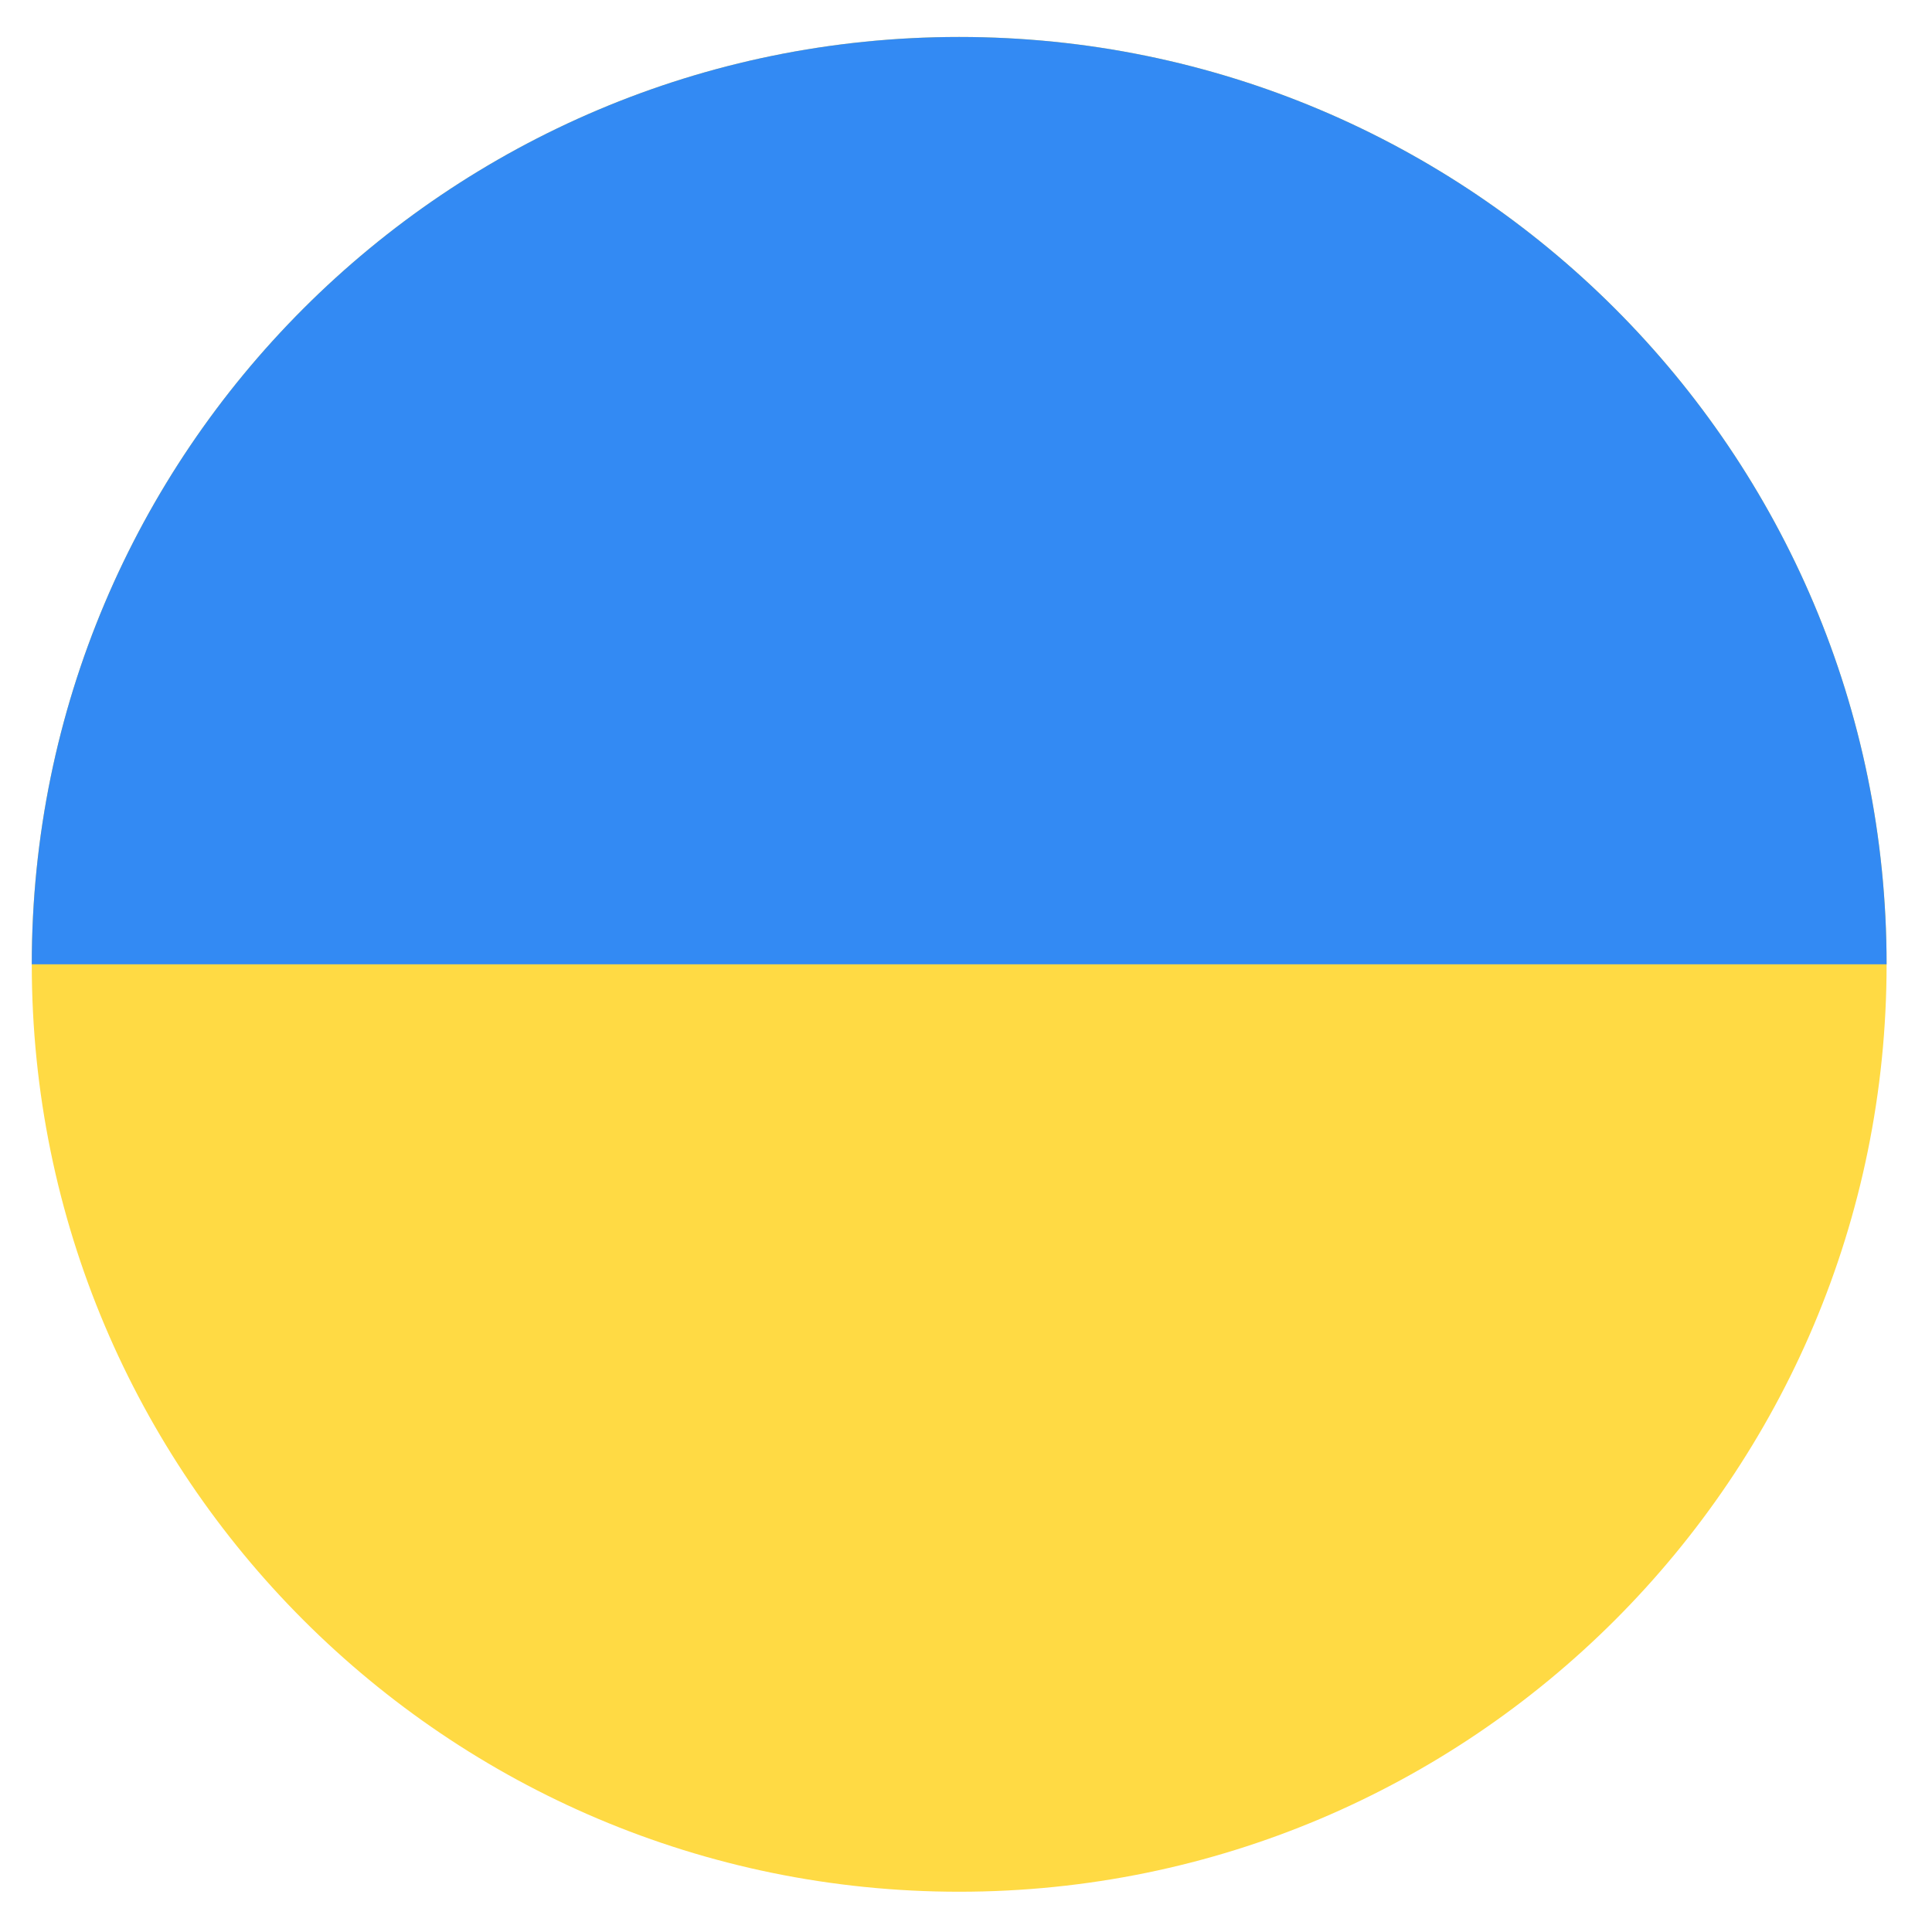 <svg width="38" height="38" viewBox="0 0 38 38" fill="none" xmlns="http://www.w3.org/2000/svg">
<g clip-path="url(#clip0)">
<path d="M18.866 37.208C28.94 37.208 37.107 29.041 37.107 18.967C37.107 8.893 28.94 0.727 18.866 0.727C8.792 0.727 0.625 8.893 0.625 18.967C0.625 29.041 8.792 37.208 18.866 37.208Z" fill="#FFDA44"/>
<path d="M0.625 18.967C0.625 8.893 8.792 0.727 18.866 0.727C28.94 0.727 37.107 8.893 37.107 18.967" fill="#338AF3"/>
</g>
<defs>
<clipPath id="clip0">
<rect x="0.625" y="0.727" width="36.481" height="36.481" fill="white"/>
</clipPath>
</defs>
</svg>
